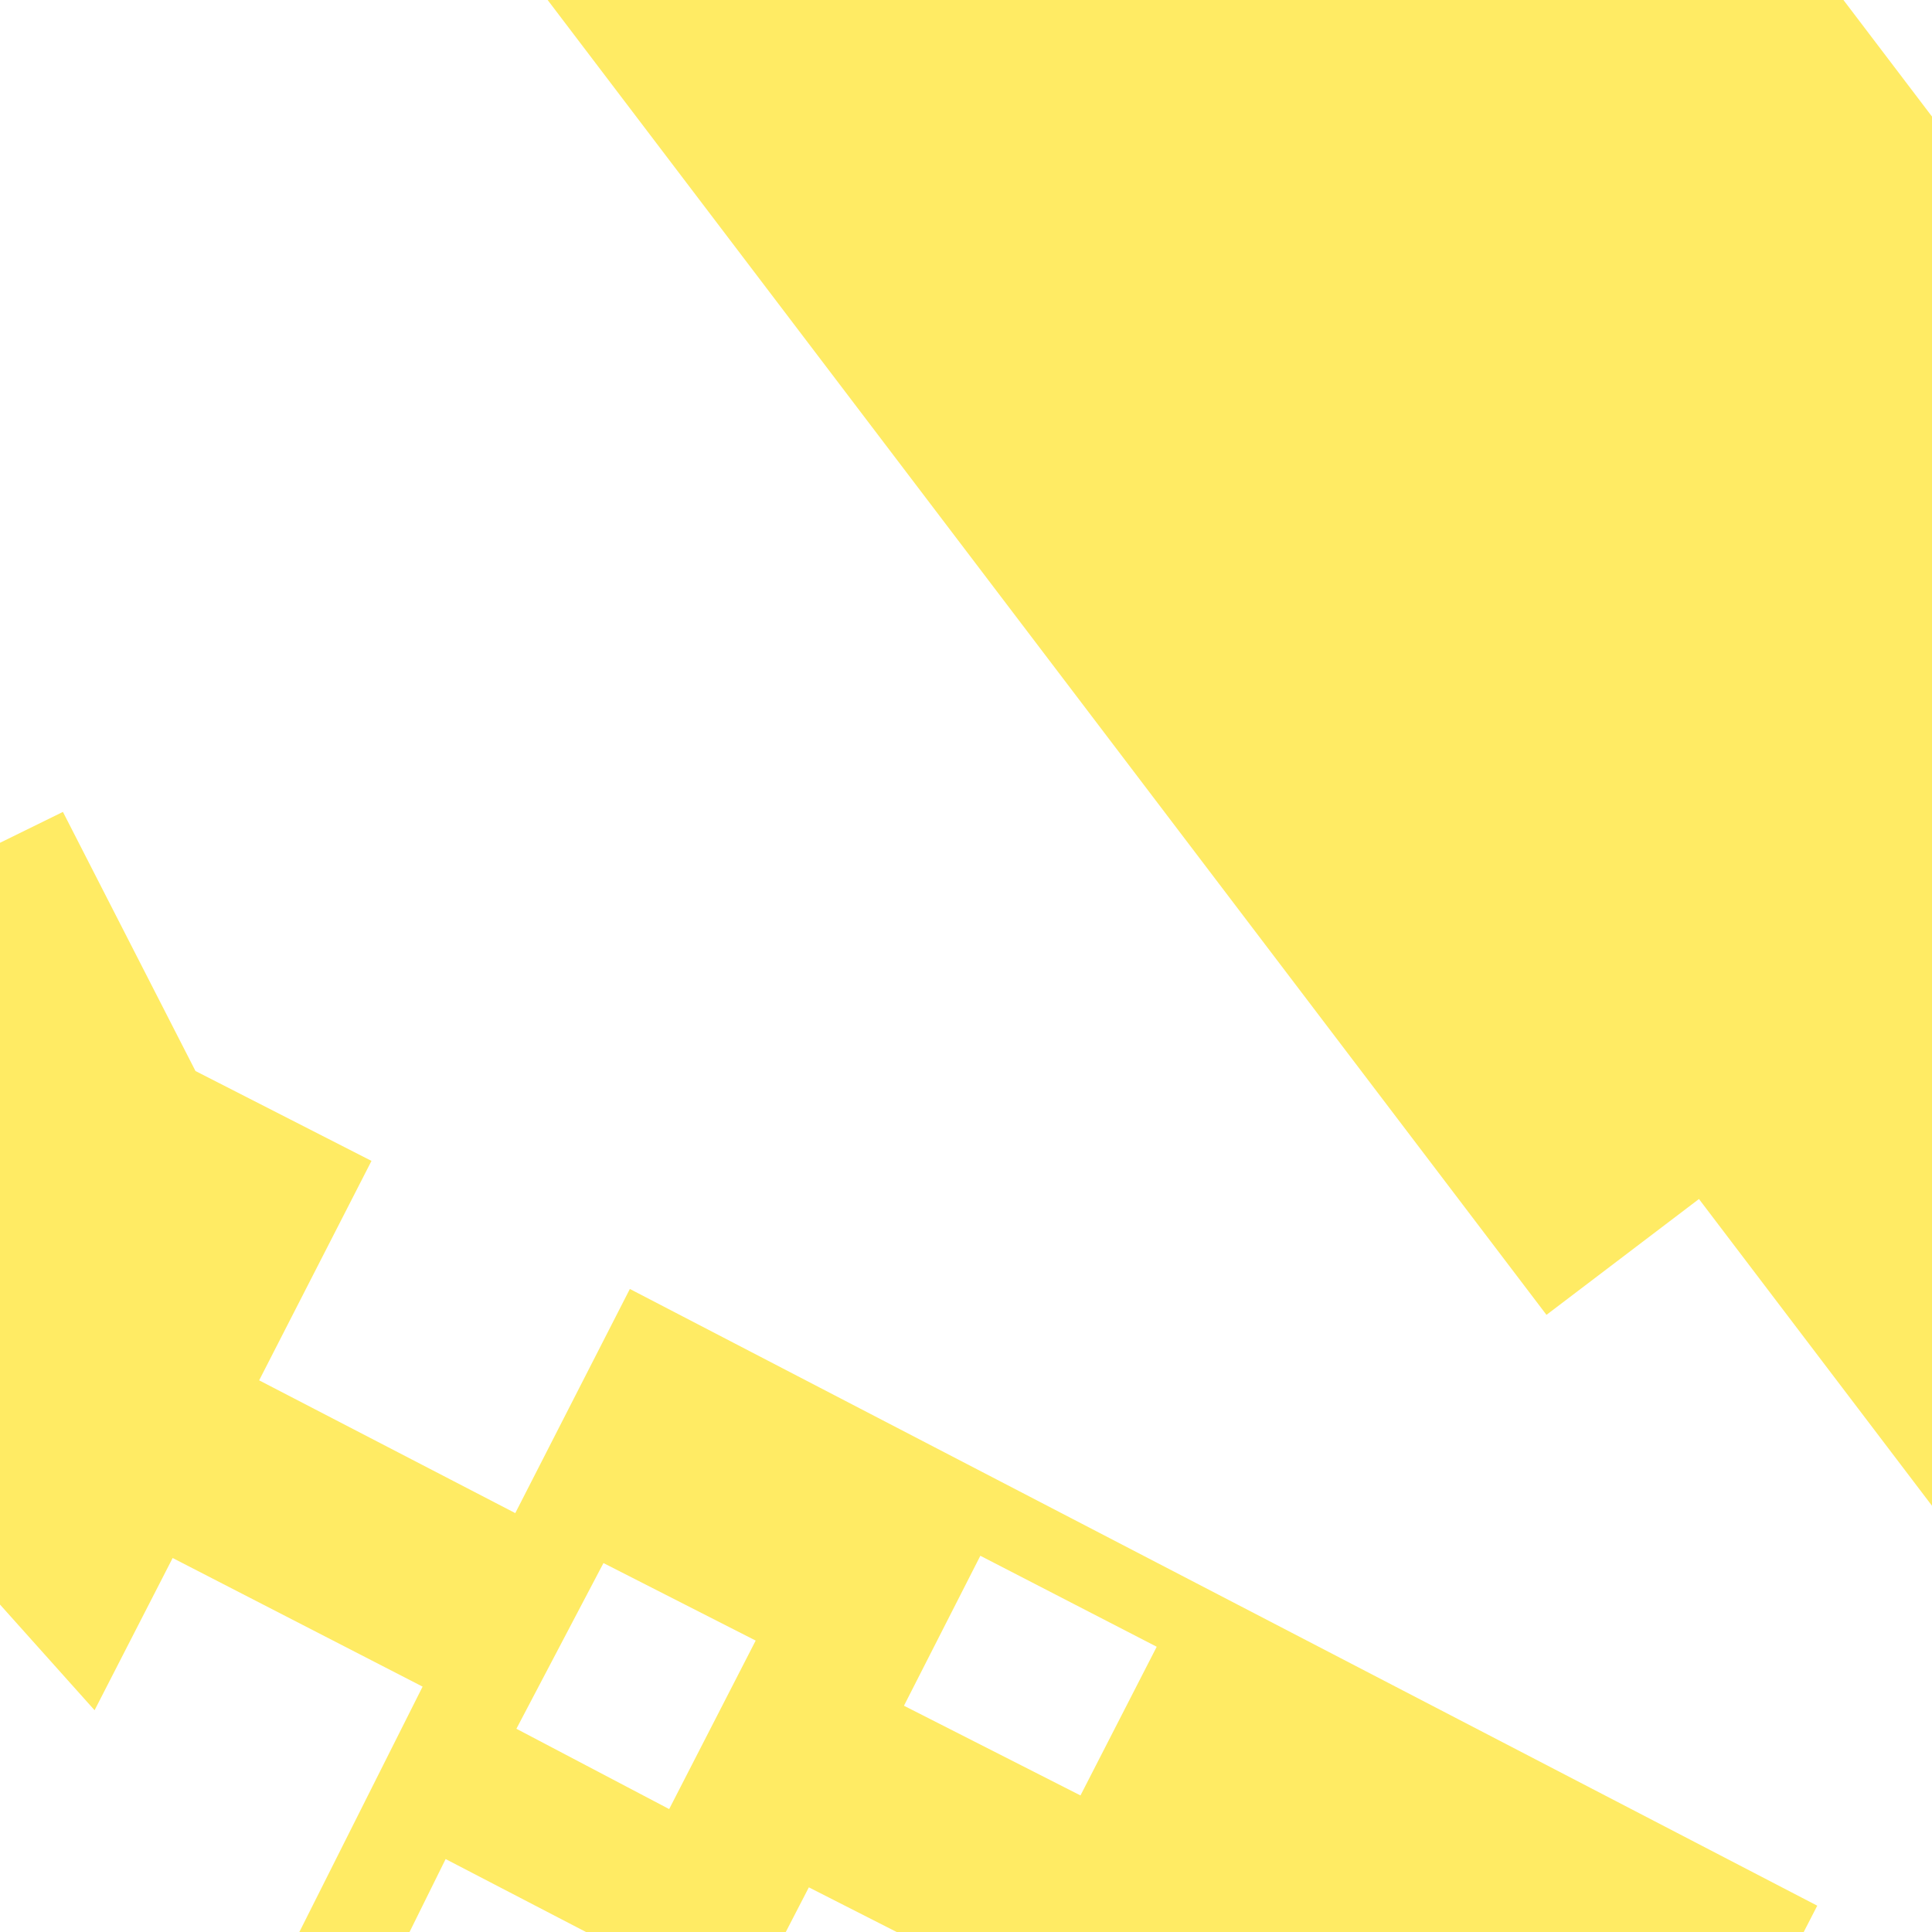 <?xml version="1.0" encoding="utf-8"?>
<!-- Generator: Adobe Illustrator 16.0.0, SVG Export Plug-In . SVG Version: 6.00 Build 0)  -->
<!DOCTYPE svg PUBLIC "-//W3C//DTD SVG 1.1//EN" "http://www.w3.org/Graphics/SVG/1.1/DTD/svg11.dtd">
<svg version="1.1" id="Layer_1" xmlns="http://www.w3.org/2000/svg" xmlns:xlink="http://www.w3.org/1999/xlink" x="0px" y="0px"
	 width="1440px" height="1440px" viewBox="0 0 1440 1440" enable-background="new 0 0 1440 1440" xml:space="preserve">
<g>
	<defs>
		<rect id="SVGID_13_" x="-4" y="1540" width="1444" height="1440"/>
	</defs>
	<clipPath id="SVGID_2_">
		<use xlink:href="#SVGID_13_"  overflow="visible"/>
	</clipPath>
	<g clip-path="url(#SVGID_2_)">
		<polygon fill="#FFEB64" points="-152.903,1187.738 96.409,1230.51 112.881,1009.139 -77.991,976.394 		"/>
		<polygon fill="#FFEB64" points="-189.49,1410.031 56.365,1452.137 61.576,1280.365 -182.712,1238.457 		"/>
		<polygon fill="#FFEB64" points="417.875,1490.111 363.734,1271.223 223.293,1247.127 188.566,1449.535 		"/>
	</g>
	<polygon clip-path="url(#SVGID_2_)" fill="#FFEB64" points="2369.041,1722.205 2192.449,1763.182 2213.585,1854.272 
		1321.041,2061.383 1300.617,1973.367 947.938,2055.203 864,1693.467 1216.681,1611.63 1192.898,1509.138 2262.034,1261.05 	"/>
</g>
<g>
	<defs>
		<rect id="SVGID_15_" x="-1544" y="1540" width="1440" height="1440"/>
	</defs>
	<clipPath id="SVGID_4_">
		<use xlink:href="#SVGID_15_"  overflow="visible"/>
	</clipPath>
	<g clip-path="url(#SVGID_4_)">
		<polygon fill="#FFAFC8" points="133.422,645.695 133.41,645.723 133.426,645.689 256.748,421.396 47.205,306.999 
			-437.156,1198.711 -437.223,1198.834 -454.138,1188.834 -542.4,1352.562 -525.527,1362.639 -627.076,1548.273 -559.162,1585.369 
			-559.781,1586.197 -714.334,1871.379 -490.683,1993.111 217.057,691.901 		"/>
		<polygon fill="#FFAFC8" points="81.168,1101.039 42.076,1080.704 -703.904,2453.036 -664.812,2473.388 		"/>
	</g>
</g>
<g>
	<defs>
		<rect id="SVGID_29_" x="-1540" y="-1540" width="1440" height="1440"/>
	</defs>
	<clipPath id="SVGID_6_">
		<use xlink:href="#SVGID_29_"  overflow="visible"/>
	</clipPath>
	<g clip-path="url(#SVGID_6_)">
		<polygon fill="#FFAFC8" points="-685.904,-174.417 -347.75,176.596 60.053,137.893 -64.238,-405.783 -454.414,-572.28 		"/>
	</g>
</g>
<g>
	<defs>
		<rect id="SVGID_31_" y="-1540" width="1440" height="1440"/>
	</defs>
	<clipPath id="SVGID_8_">
		<use xlink:href="#SVGID_31_"  overflow="visible"/>
	</clipPath>
	<path clip-path="url(#SVGID_8_)" fill="#FFEB64" d="M1168.619-784.892l191.82,181.552l-209.312,218.646L963.385-562.593
		l-142.449,150.64l-300.02,56.927l88.555,513.193l369.684-62.692l455.488-217.059l-130.188-123.552l203.312-213.647l213.113,198.853
		l101.203-47.697L1688.17-431.049l129.172-134.674l137.445,130.758l809.347-769.625l-623.952-593.576L1168.619-784.892z
		 M1540.732-1058.952l143.695-150.688l127.18,120.661L1669.15-937.76L1540.732-1058.952z M1577.881-540.789L1436.771-677.36
		l122.992-130.359l144.102,136.854L1577.881-540.789z M2355.666-924.932L2017.1-603.954L1823.9-788.373l318.625-338.066
		L2355.666-924.932z"/>
</g>
<g>
	<defs>
		<rect id="SVGID_37_" x="-1540" width="1440" height="1440"/>
	</defs>
	<clipPath id="SVGID_10_">
		<use xlink:href="#SVGID_37_"  overflow="visible"/>
	</clipPath>
	<g clip-path="url(#SVGID_10_)">
		<polygon fill="#FFAFC8" points="-67.951,133.08 -67.971,133.111 -67.959,133.08 29.842,-109.525 -196.721,-200.066 
			-579.486,763.736 -579.533,763.864 -597.916,755.778 -667.518,932.665 -649.174,940.833 -729.582,1141.568 -656.146,1170.912 
			-656.676,1171.842 -778.729,1480.033 -536.975,1576.287 22.525,169.774 		"/>
	</g>
</g>
<g>
	<defs>
		<rect id="SVGID_39_" width="1440" height="1440"/>
	</defs>
	<clipPath id="SVGID_12_">
		<use xlink:href="#SVGID_39_"  overflow="visible"/>
	</clipPath>
	<polygon clip-path="url(#SVGID_12_)" fill="#FFEB64" points="763.395,-594.083 912.16,-398.25 1013.18,-474.985 1765.066,514.801 
		1667.459,588.948 1964.562,980.054 1563.414,1284.784 1266.309,893.676 1152.65,980.016 251.998,-205.6 	"/>
	<path clip-path="url(#SVGID_12_)" fill="#FFEB64" d="M469.459,960.719l-85.404,167.067l-190.902-98.968l83.73-163.551
		l-131.178-66.984L46.904,605.149l-332.125,162.992l116.664,239.465l239.049,267.096l58.191-113.453l186.295,95.869l-92.939,185.042
		l52.75,59.445l57.354-115.964l117.641,61.125l-61.654,119.844l686.482,397.81l279.863-544.03L469.459,960.719z M730.695,1159.576
		l131.451,67.819l-56.822,110.829l-131.564-66.871L730.695,1159.576z M384.893,1288.519l64.891-123.501l113.451,57.773
		l-64.473,125.591L384.893,1288.519z M802.293,1741.896l-286.504-166.605l87.078-168.575l294.17,149.596L802.293,1741.896z"/>
</g>
</svg>
